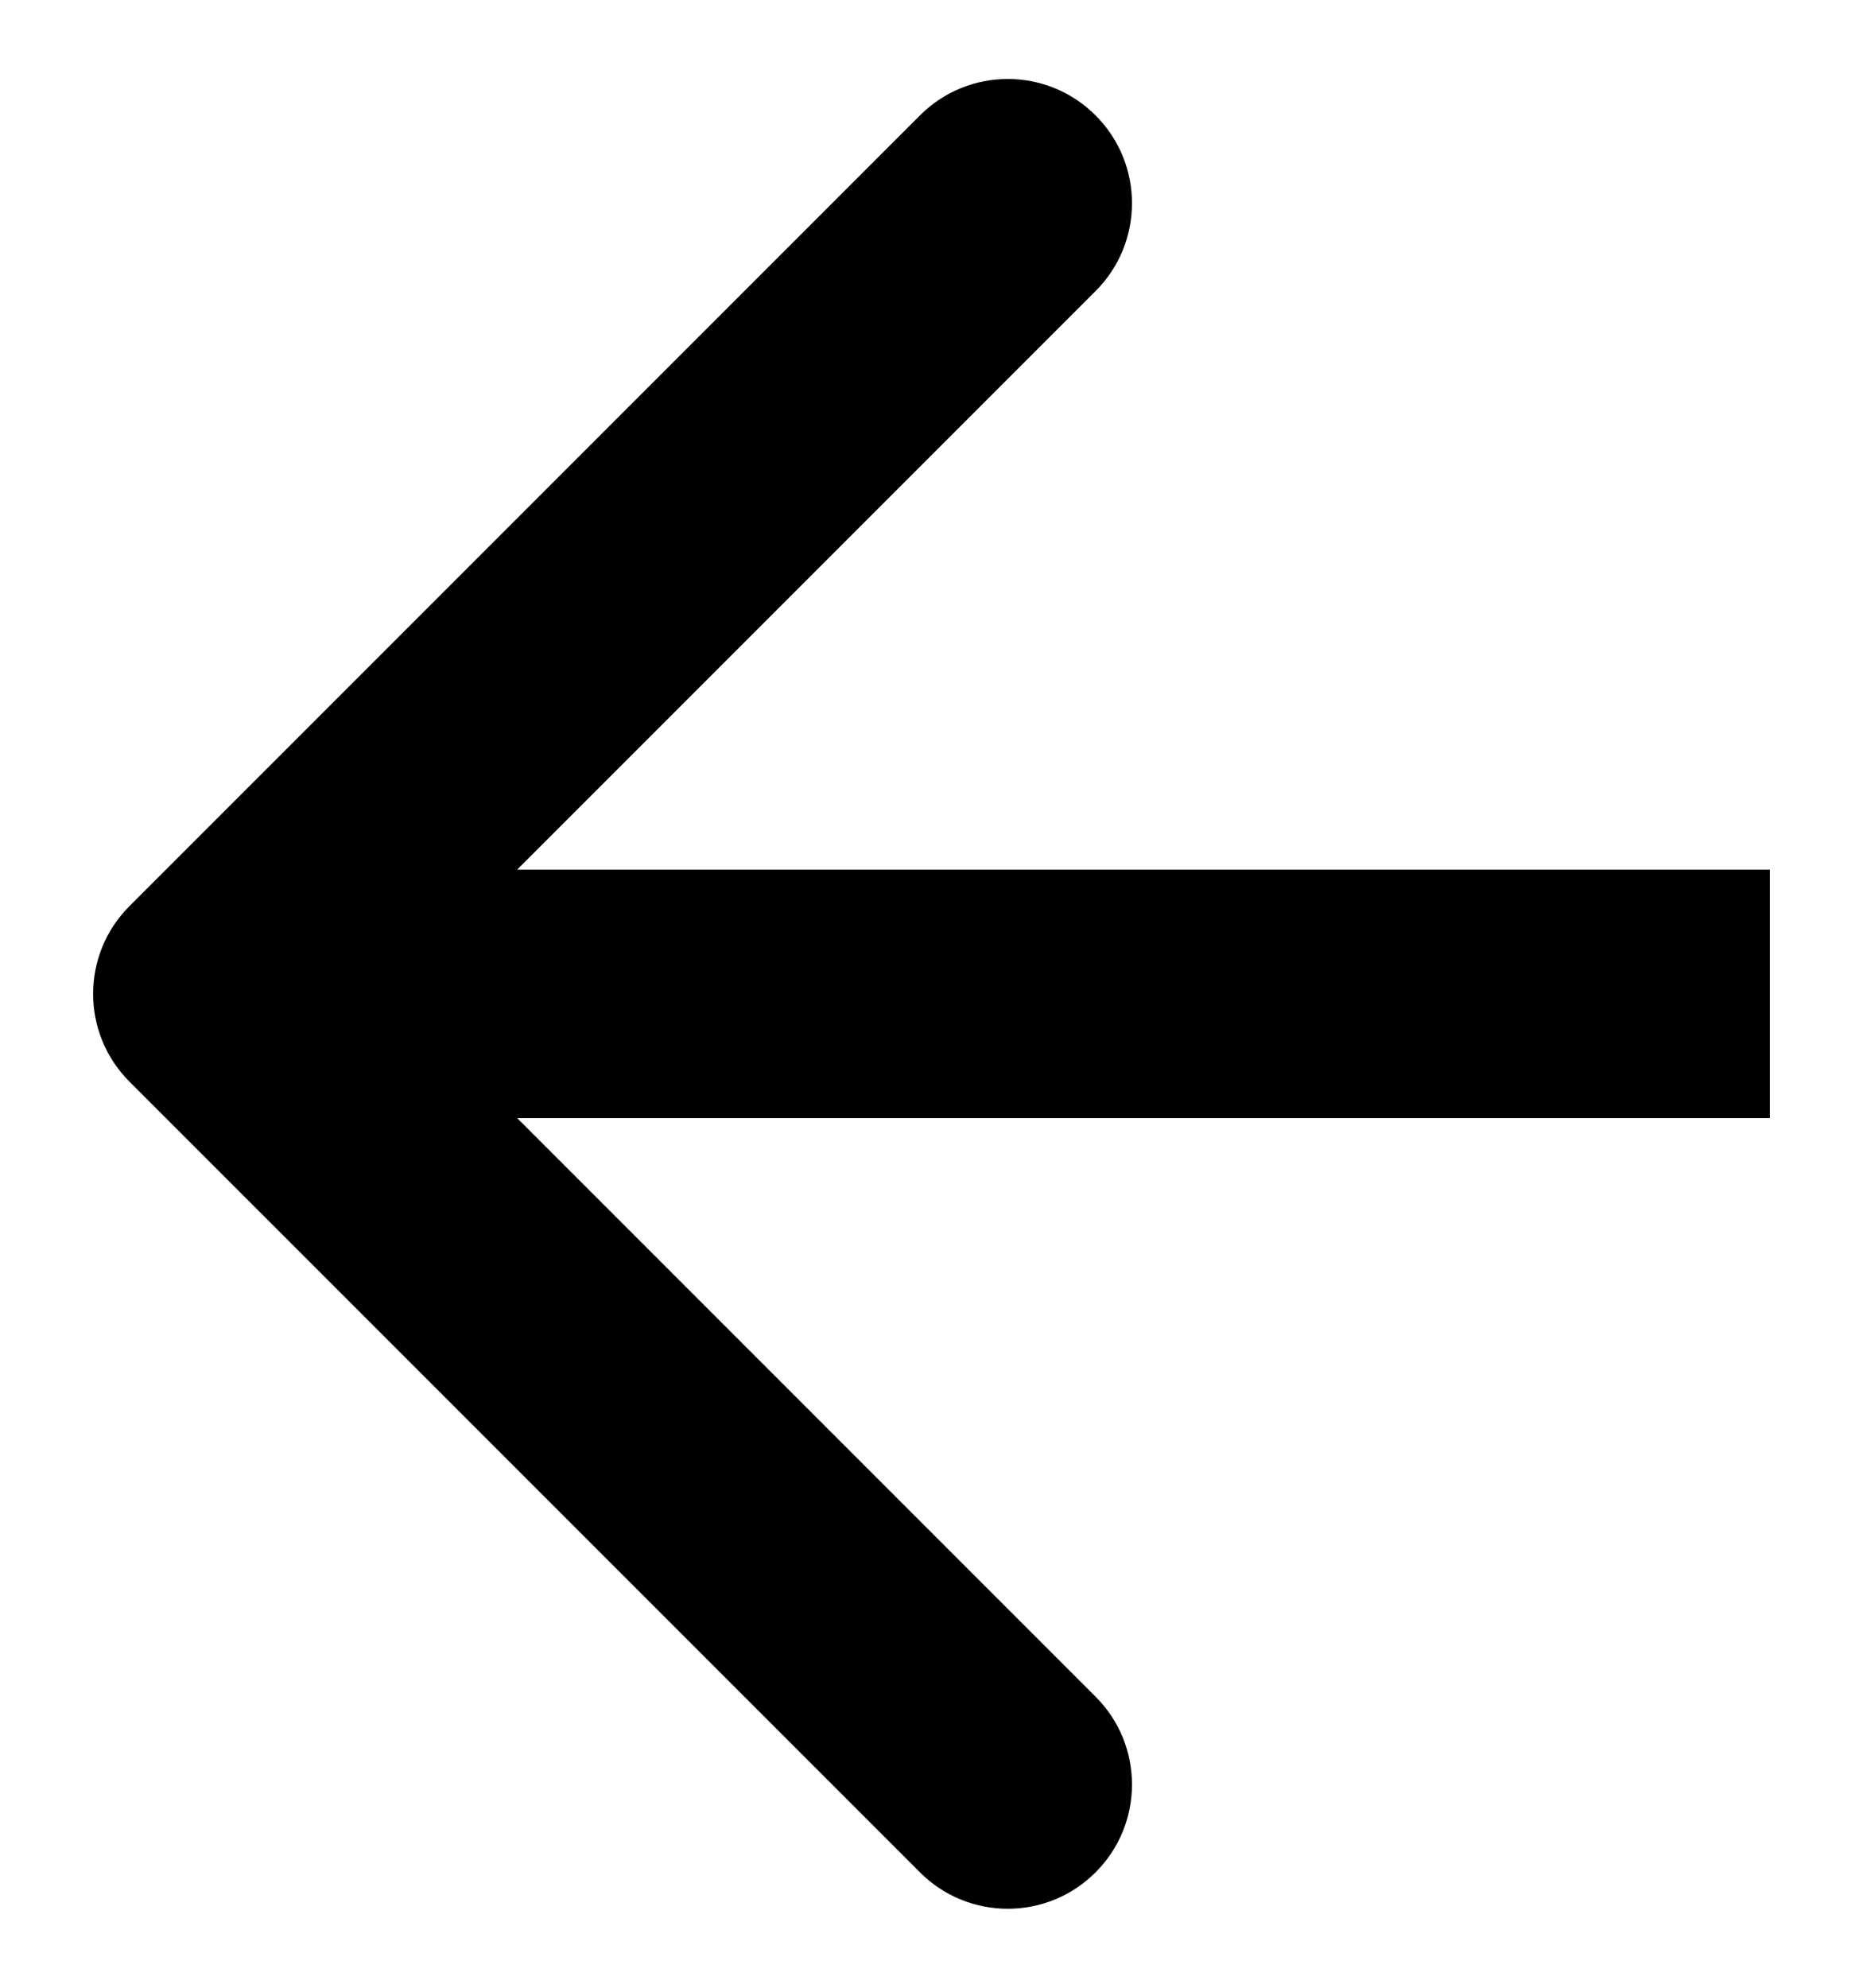 <svg width="15" height="16" viewBox="0 0 15 16" fill="none" xmlns="http://www.w3.org/2000/svg">
<path fill-rule="evenodd" clip-rule="evenodd" d="M1.043 8.707C0.652 8.317 0.652 7.683 1.043 7.293L7.407 0.929C7.797 0.538 8.431 0.538 8.821 0.929C9.212 1.319 9.212 1.953 8.821 2.343L4.164 7H14.25V9H4.164L8.821 13.657C9.212 14.047 9.212 14.681 8.821 15.071C8.431 15.462 7.797 15.462 7.407 15.071L1.043 8.707Z" fill="currentColor"/>
</svg>

